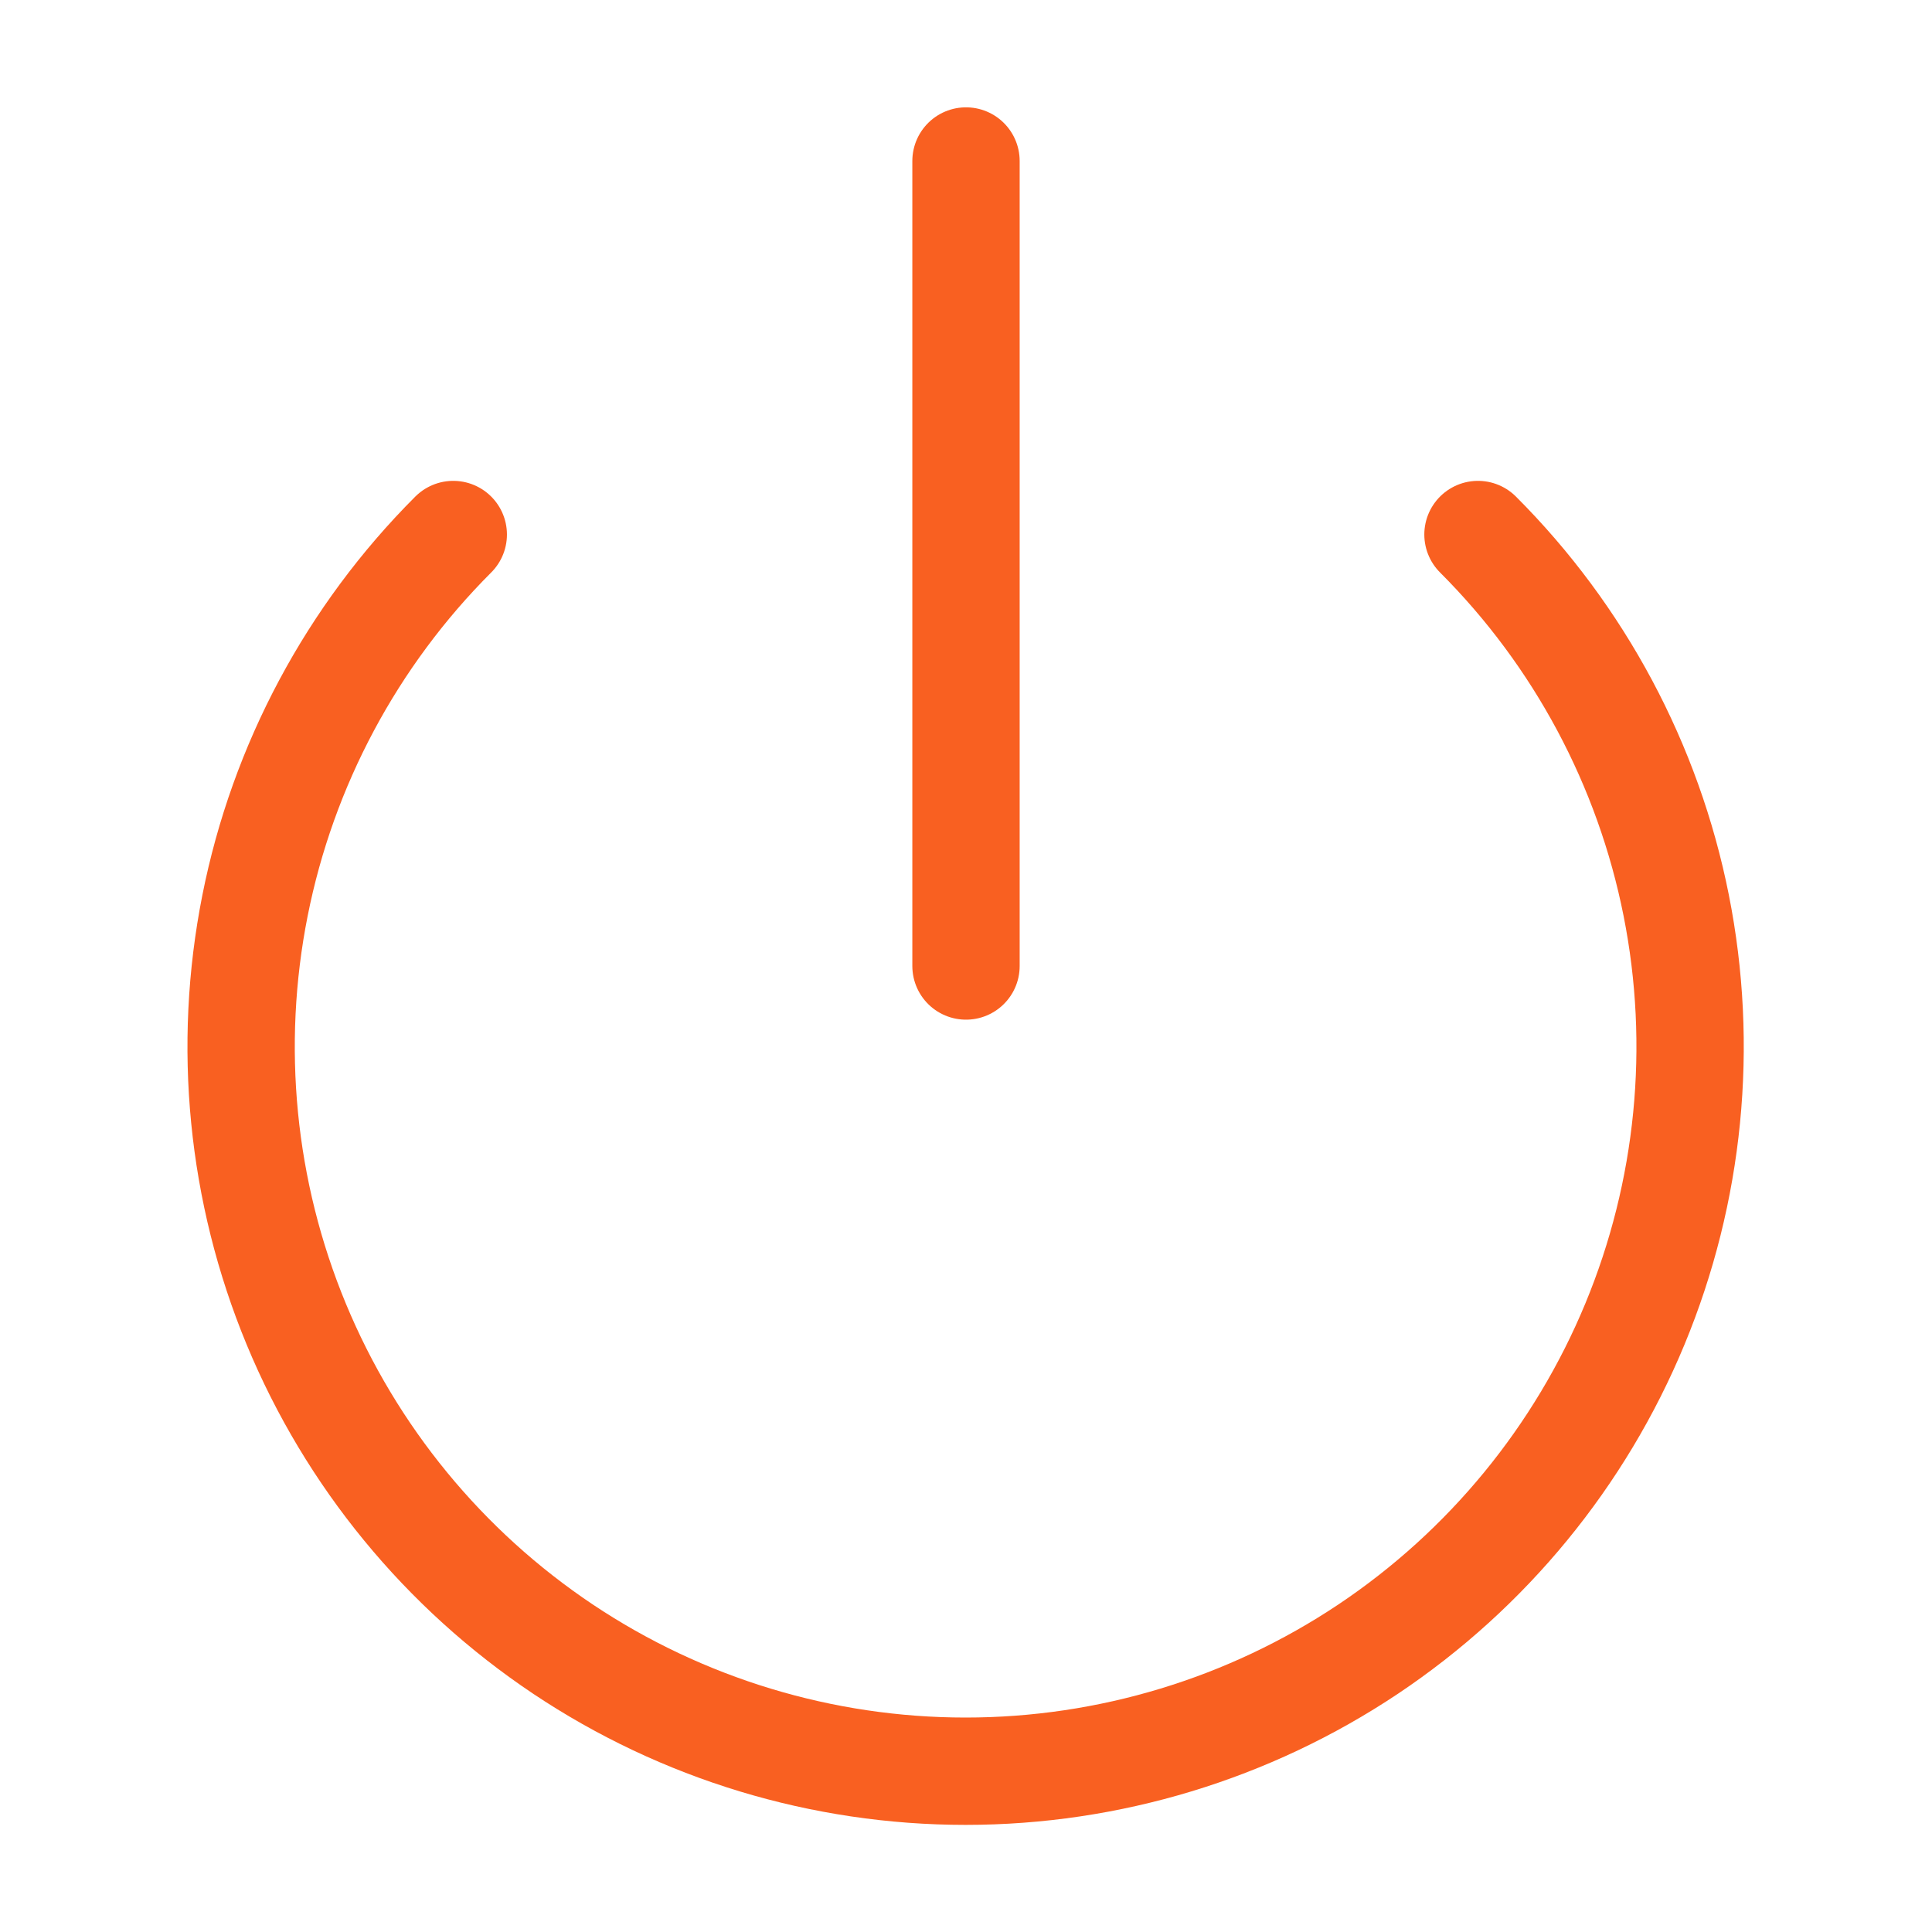 <svg width="18" height="18" viewBox="0 0 18 18" fill="none" xmlns="http://www.w3.org/2000/svg">
<g id="power">
<path id="Vector" d="M13.77 4.98C14.714 5.924 15.357 7.127 15.617 8.436C15.877 9.745 15.743 11.102 15.232 12.336C14.721 13.569 13.856 14.623 12.746 15.365C11.636 16.106 10.331 16.502 8.996 16.502C7.661 16.502 6.356 16.106 5.246 15.365C4.136 14.623 3.271 13.569 2.76 12.336C2.249 11.102 2.116 9.745 2.376 8.436C2.636 7.127 3.279 5.924 4.223 4.98" stroke="#F96021" stroke-linecap="round" stroke-linejoin="round"/>
<path id="Vector_2" d="M9 1.5V9" stroke="#F96021" stroke-linecap="round" stroke-linejoin="round"/>
</g>
</svg>
